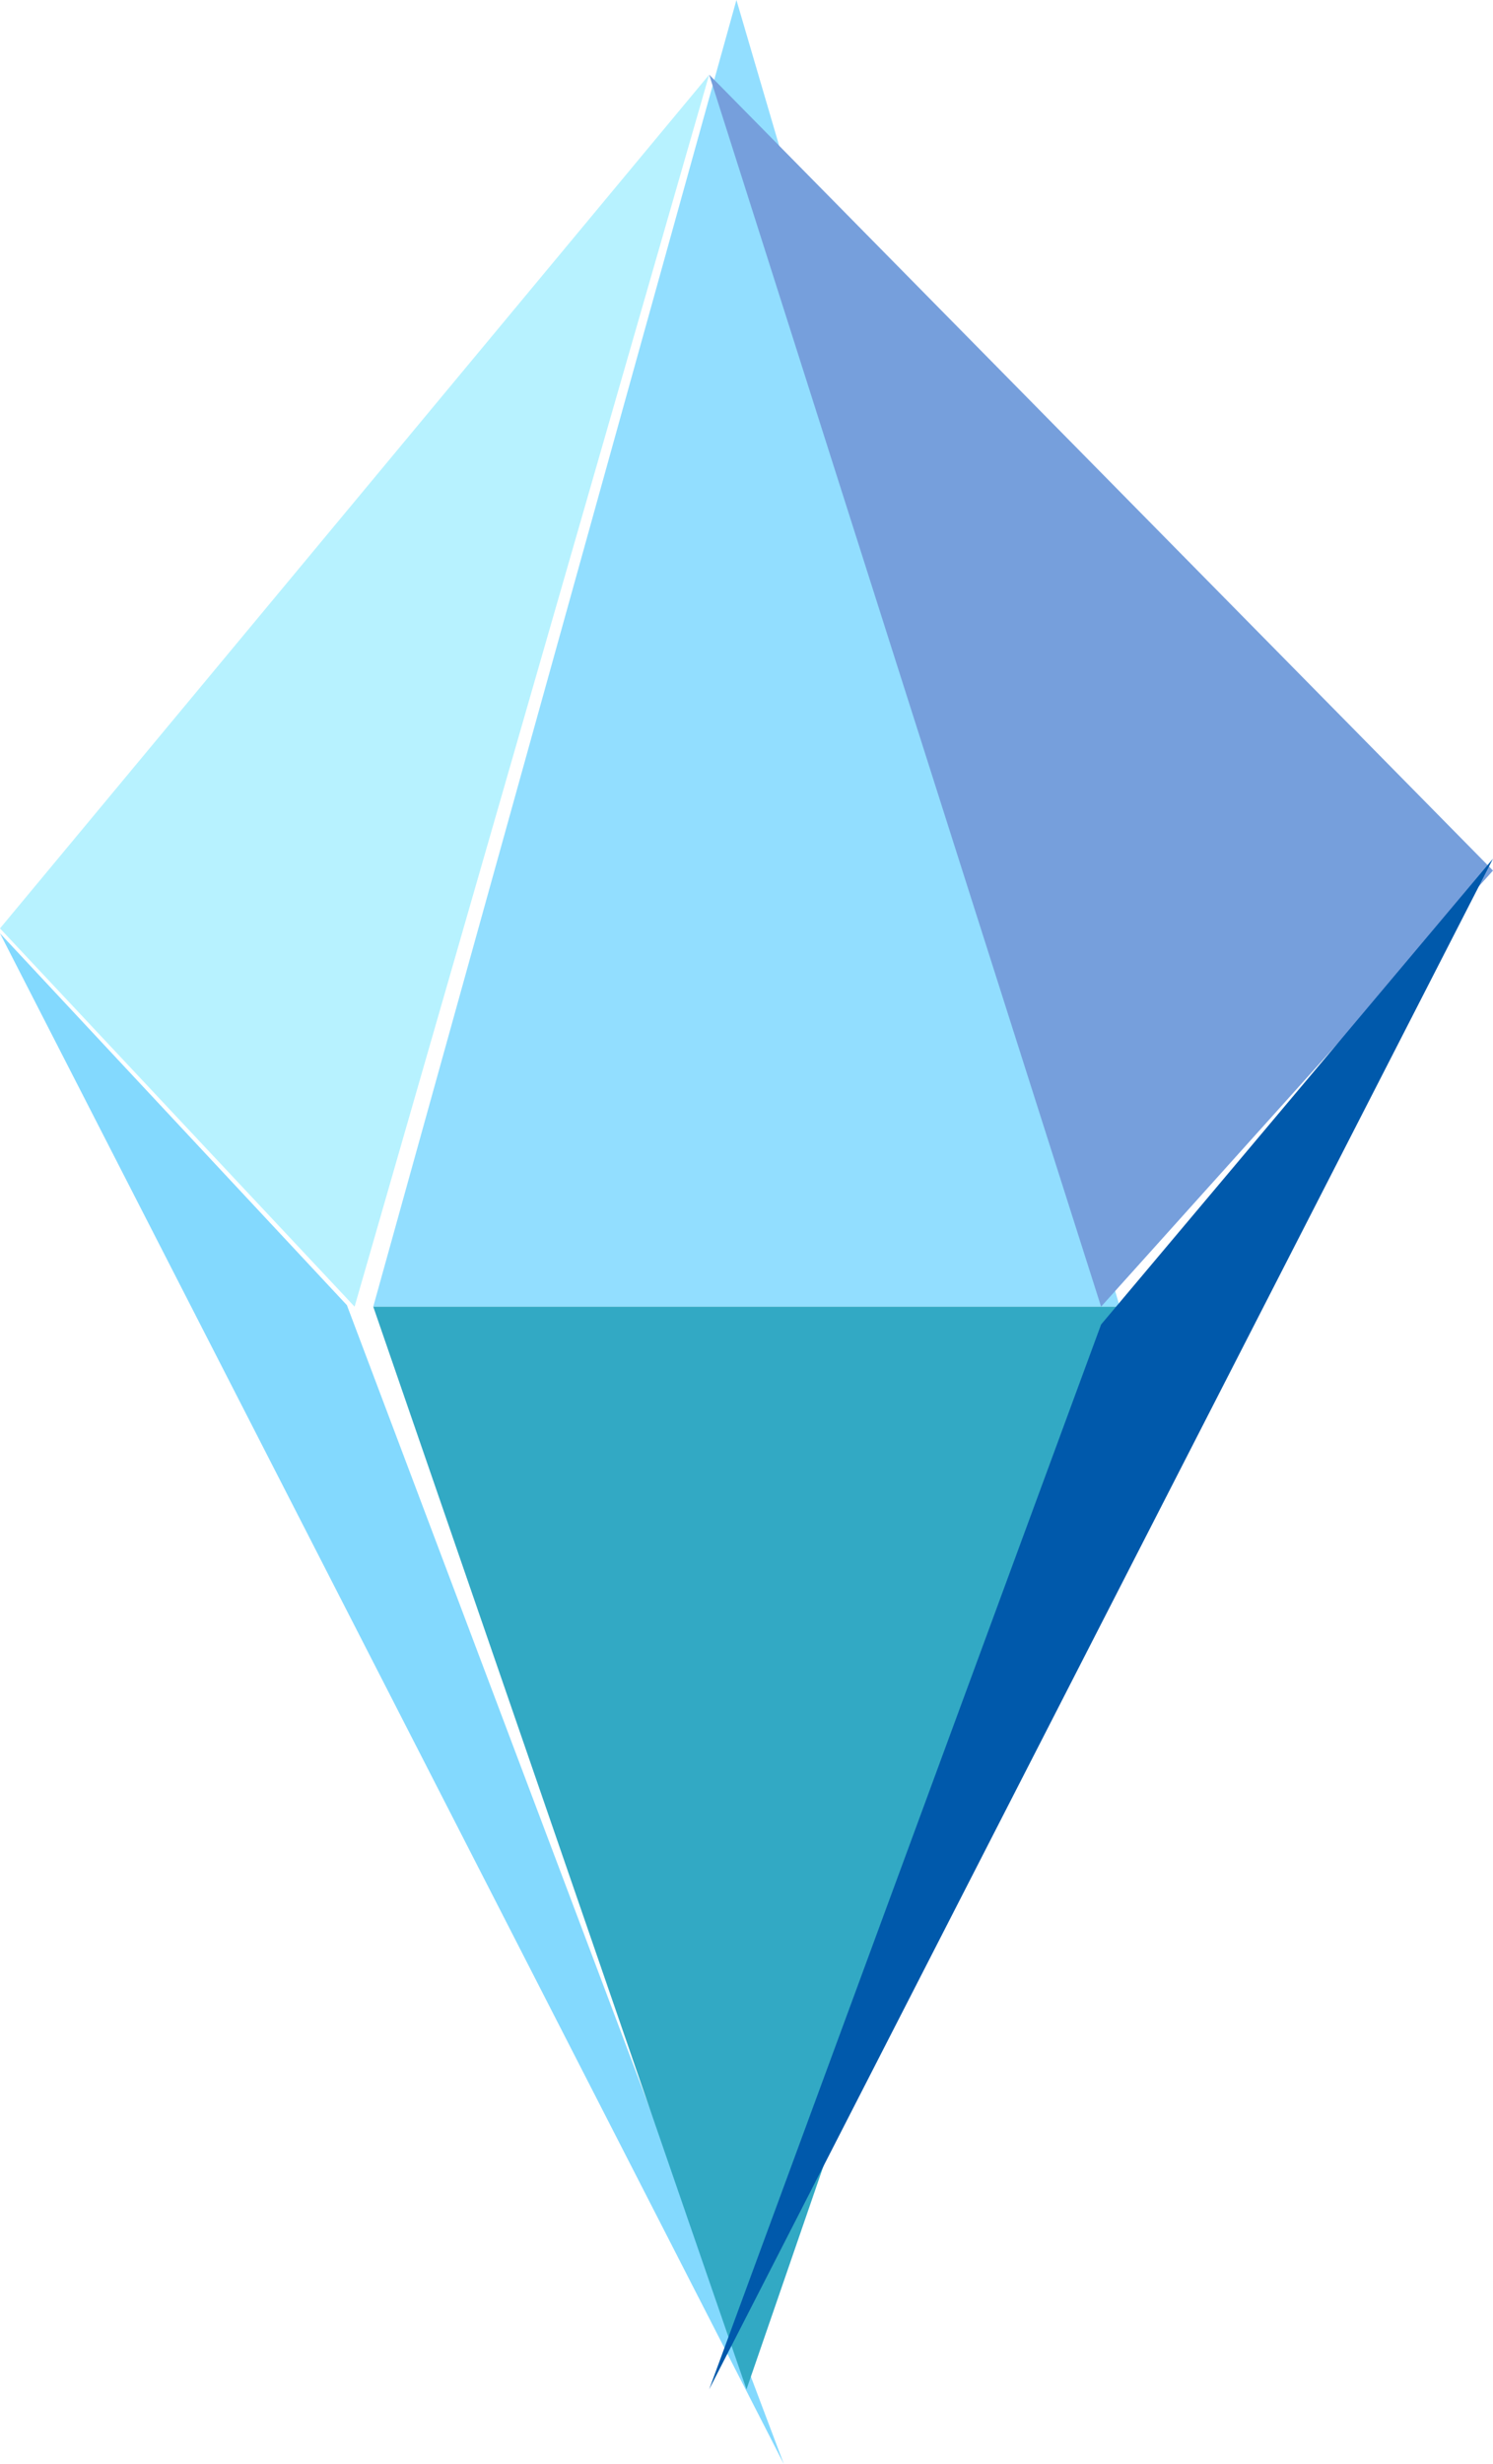 <svg width="40" height="66" viewBox="0 0 40 66" fill="none" xmlns="http://www.w3.org/2000/svg">
<g style="mix-blend-mode:hard-light">
<path d="M19 2L9.5 35L0 24.868L19 2Z" fill="#B7F2FF"/>
</g>
<g style="mix-blend-mode:hard-light" opacity="0.7">
<path d="M21 66L9.294 34.96L0 25L21 66Z" fill="#4EC9FE"/>
</g>
<g style="mix-blend-mode:hard-light">
<path d="M19.73 0L10 35H30L19.73 0Z" fill="#92DEFF"/>
</g>
<g style="mix-blend-mode:hard-light">
<path d="M19 2L40 23.319L29.5 35L19 2Z" fill="#769FDC"/>
</g>
<g style="mix-blend-mode:hard-light">
<path d="M20 64L10 35H30L20 64Z" fill="#32A9C4"/>
</g>
<g style="mix-blend-mode:hard-light">
<path d="M19 64L40 23L29.5 35.478L19 64Z" fill="#0059AB"/>
</g>
</svg>
